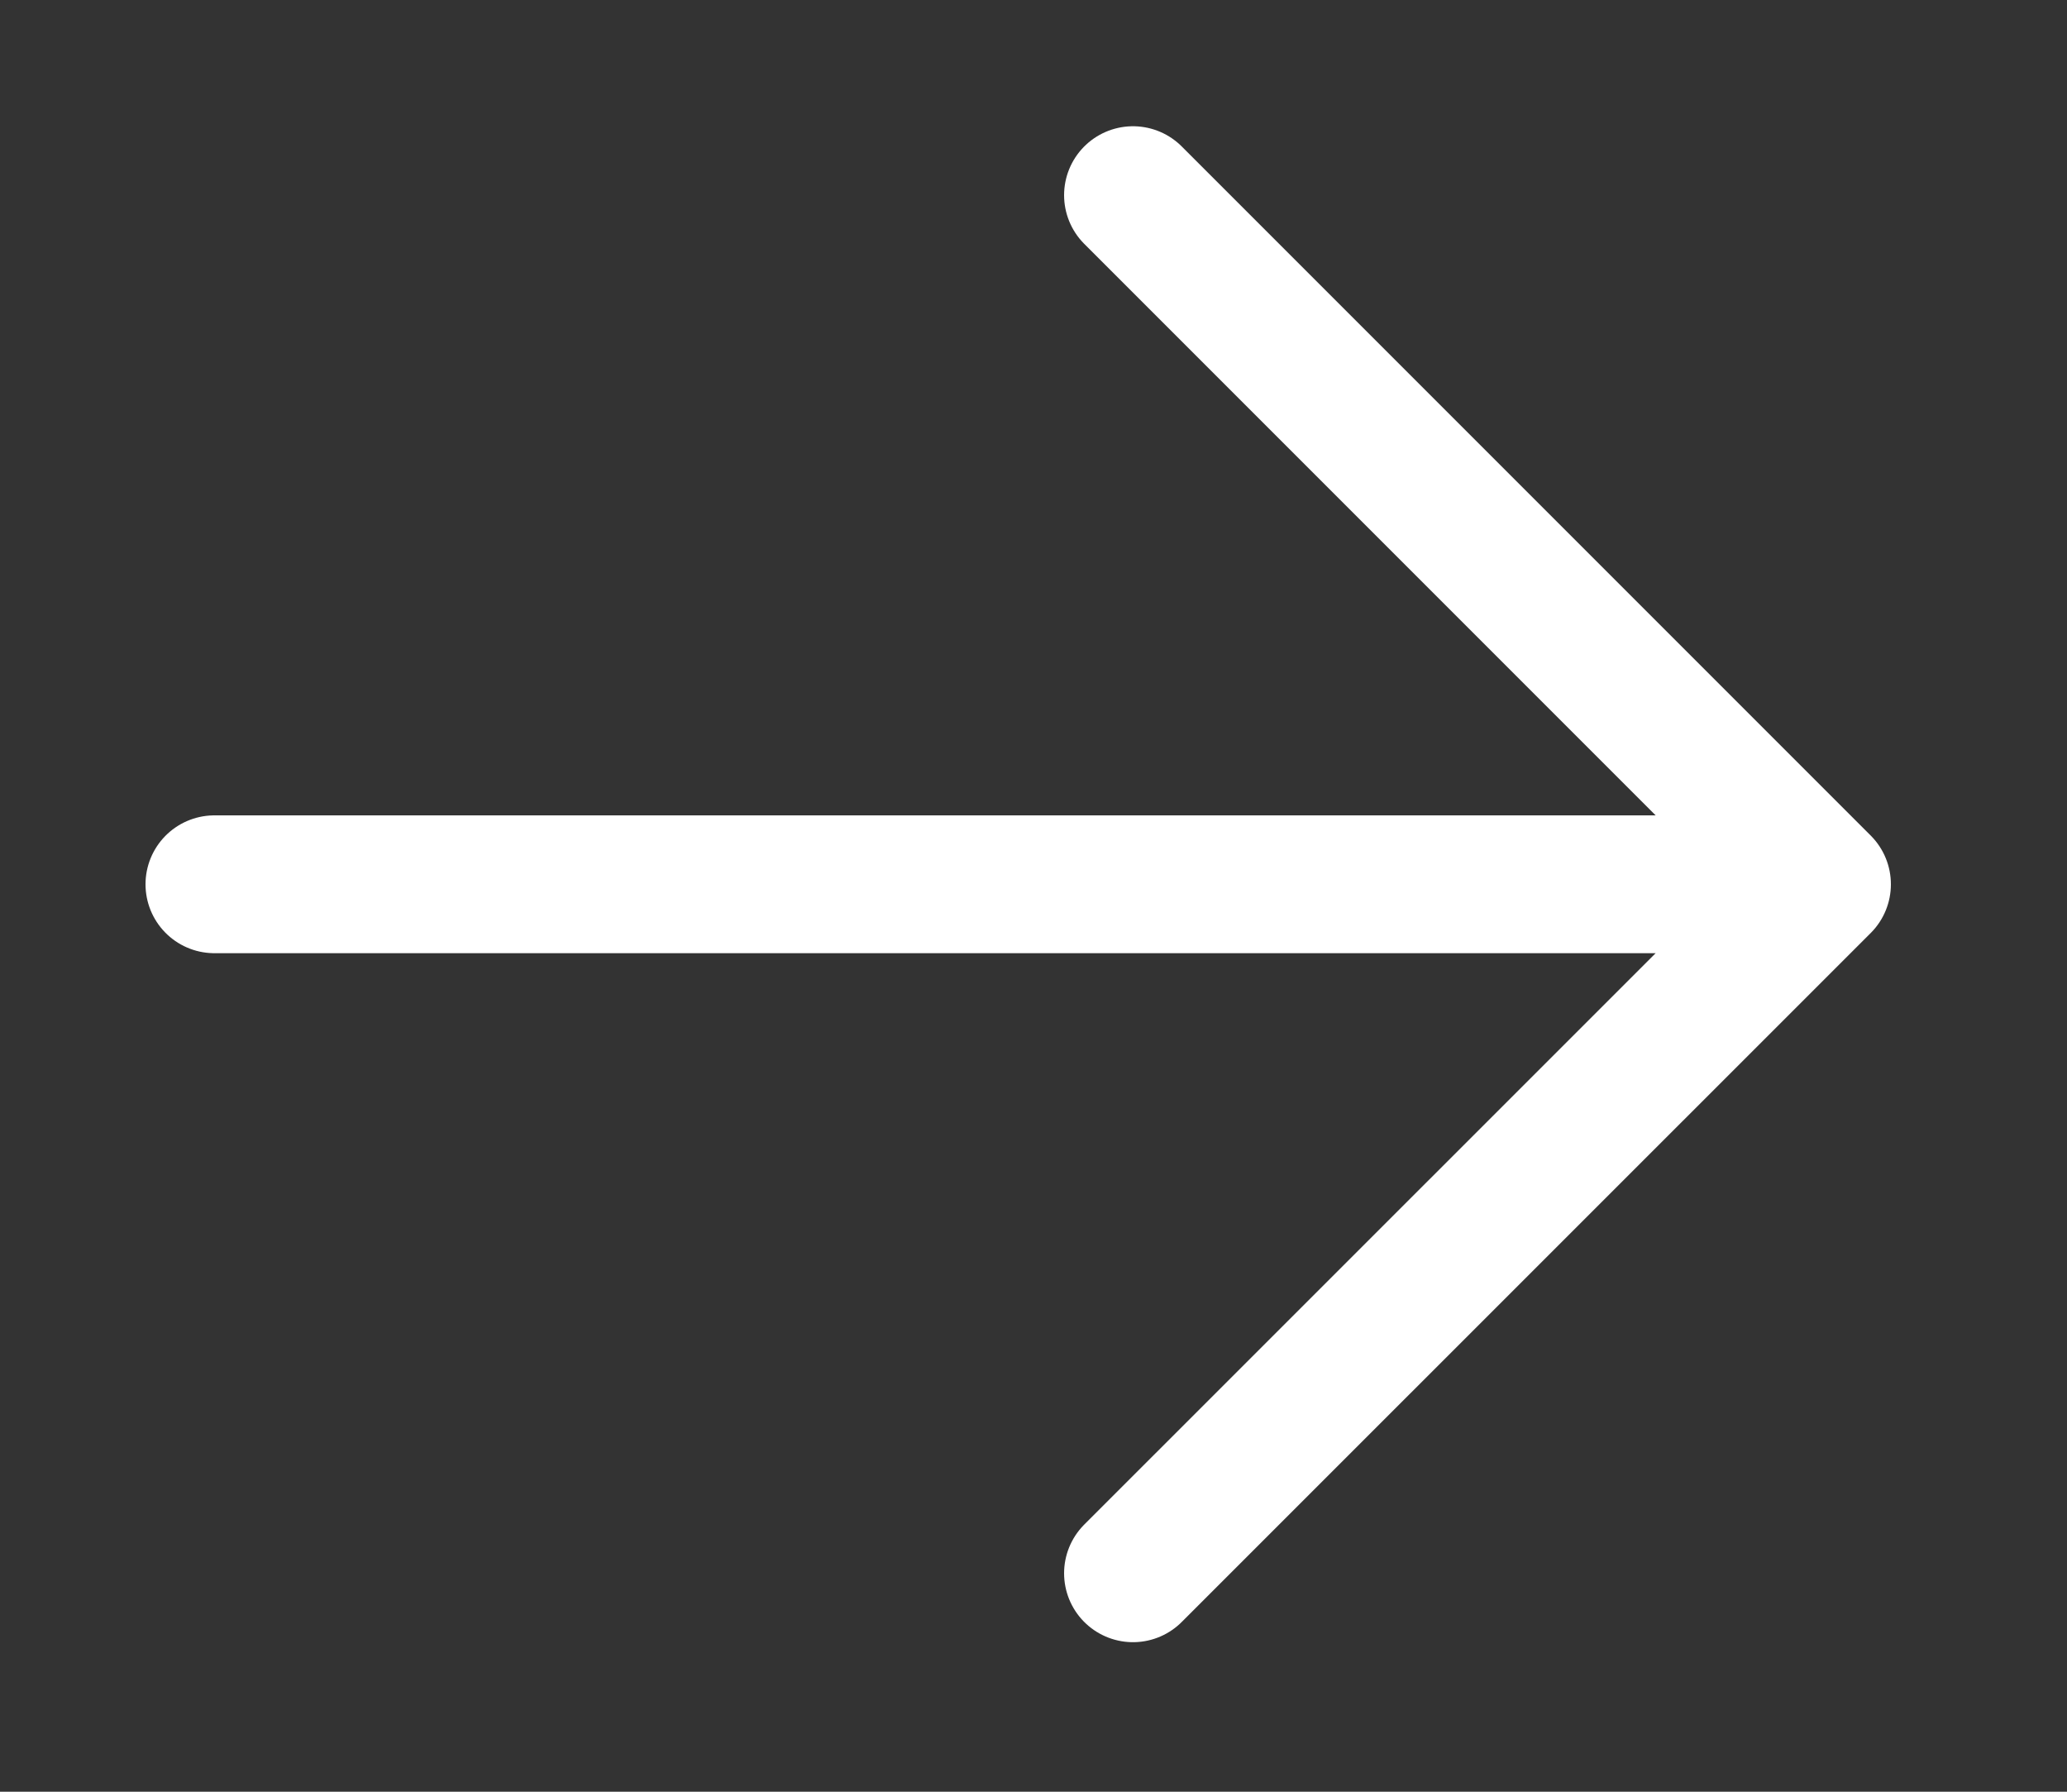 <svg width="15" height="13" viewBox="0 0 15 13" fill="none" xmlns="http://www.w3.org/2000/svg">
<rect x="0" y="0" width="15" height="13" fill="#333333" stroke="none"/>
<path d="M13.222 6.416L1.556 6.416M13.222 6.416L8.222 11.415M13.222 6.416L8.222 1.416" stroke="white" strokeWidth="2" stroke-linecap="round" strokeLinejoin="round"/>
</svg>
